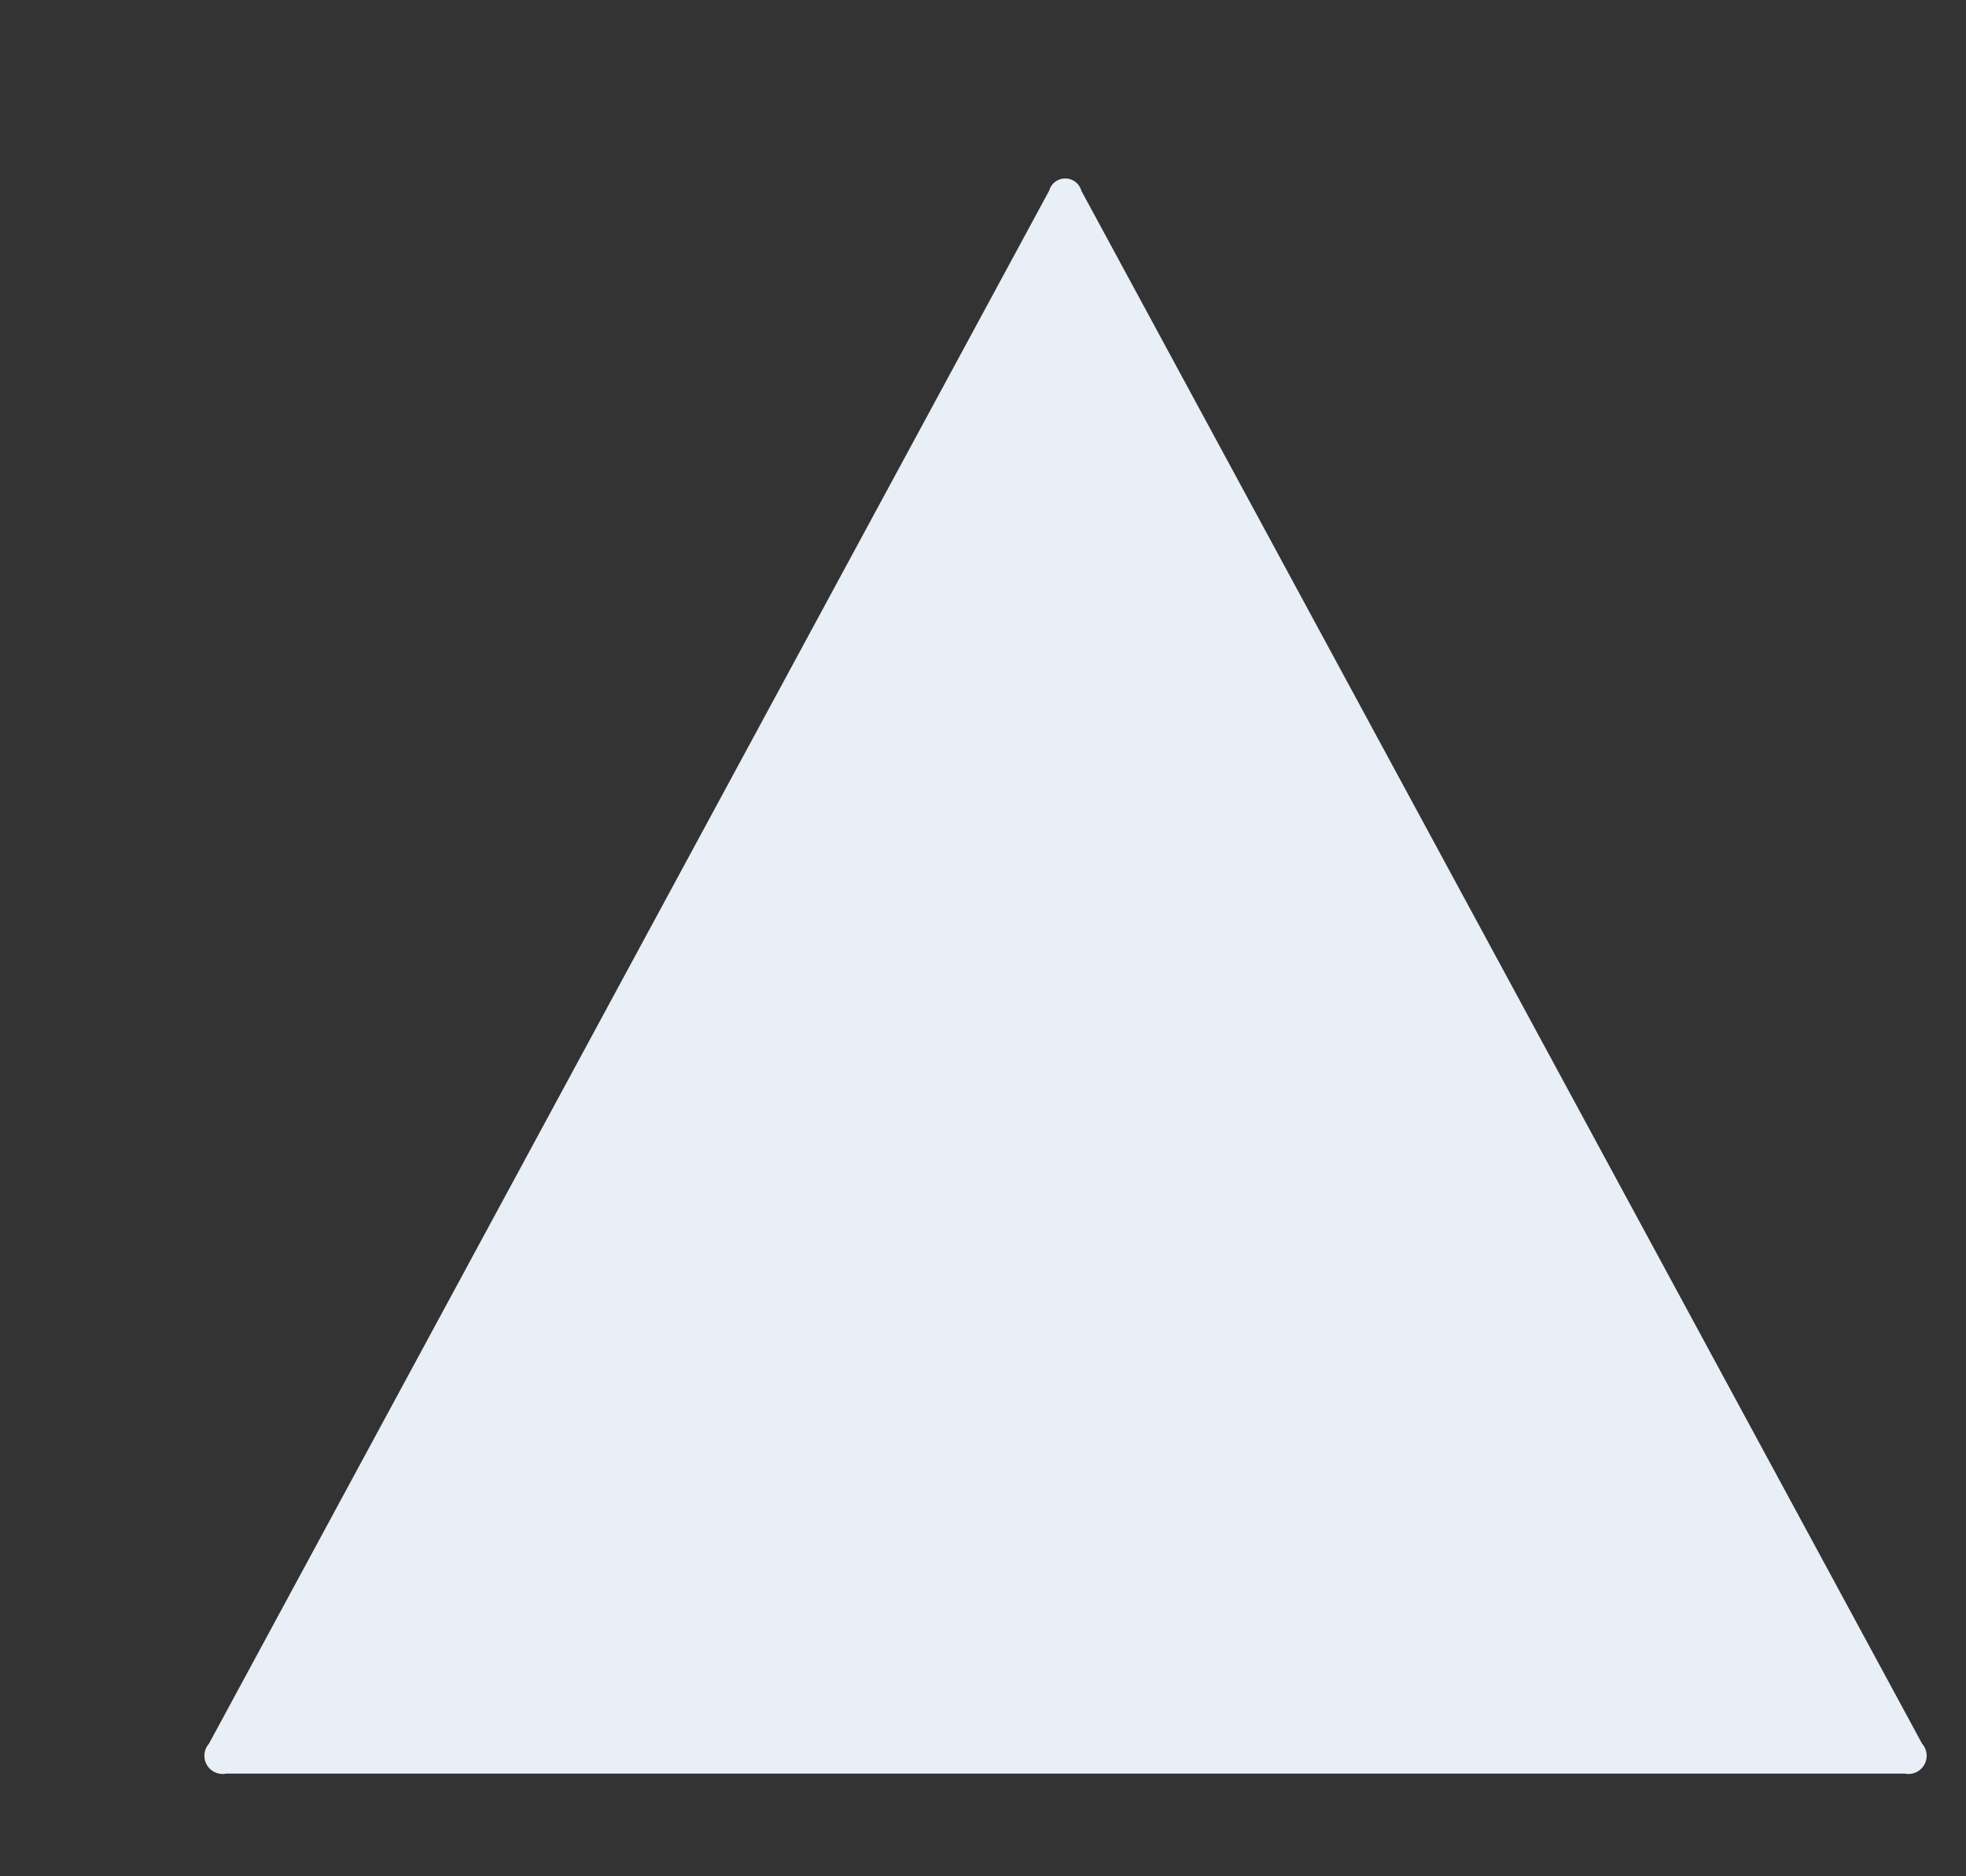 <svg id="Layer_1" data-name="Layer 1" xmlns="http://www.w3.org/2000/svg" viewBox="0 0 65.87 62.85"><rect x="0" y="0" width="65.87" height="62.85" fill="#333333" stroke="none"/><defs><style>.cls-1{fill:#e9eff7;}</style></defs><title>inventory-customer-supplier</title><path class="cls-1" d="M36.23,6.39a0.56,0.56,0,0,0-1.08,0L7,58.41a0.61,0.61,0,0,0,.58,1H63.82a0.61,0.61,0,0,0,.58-1Z"/></svg>